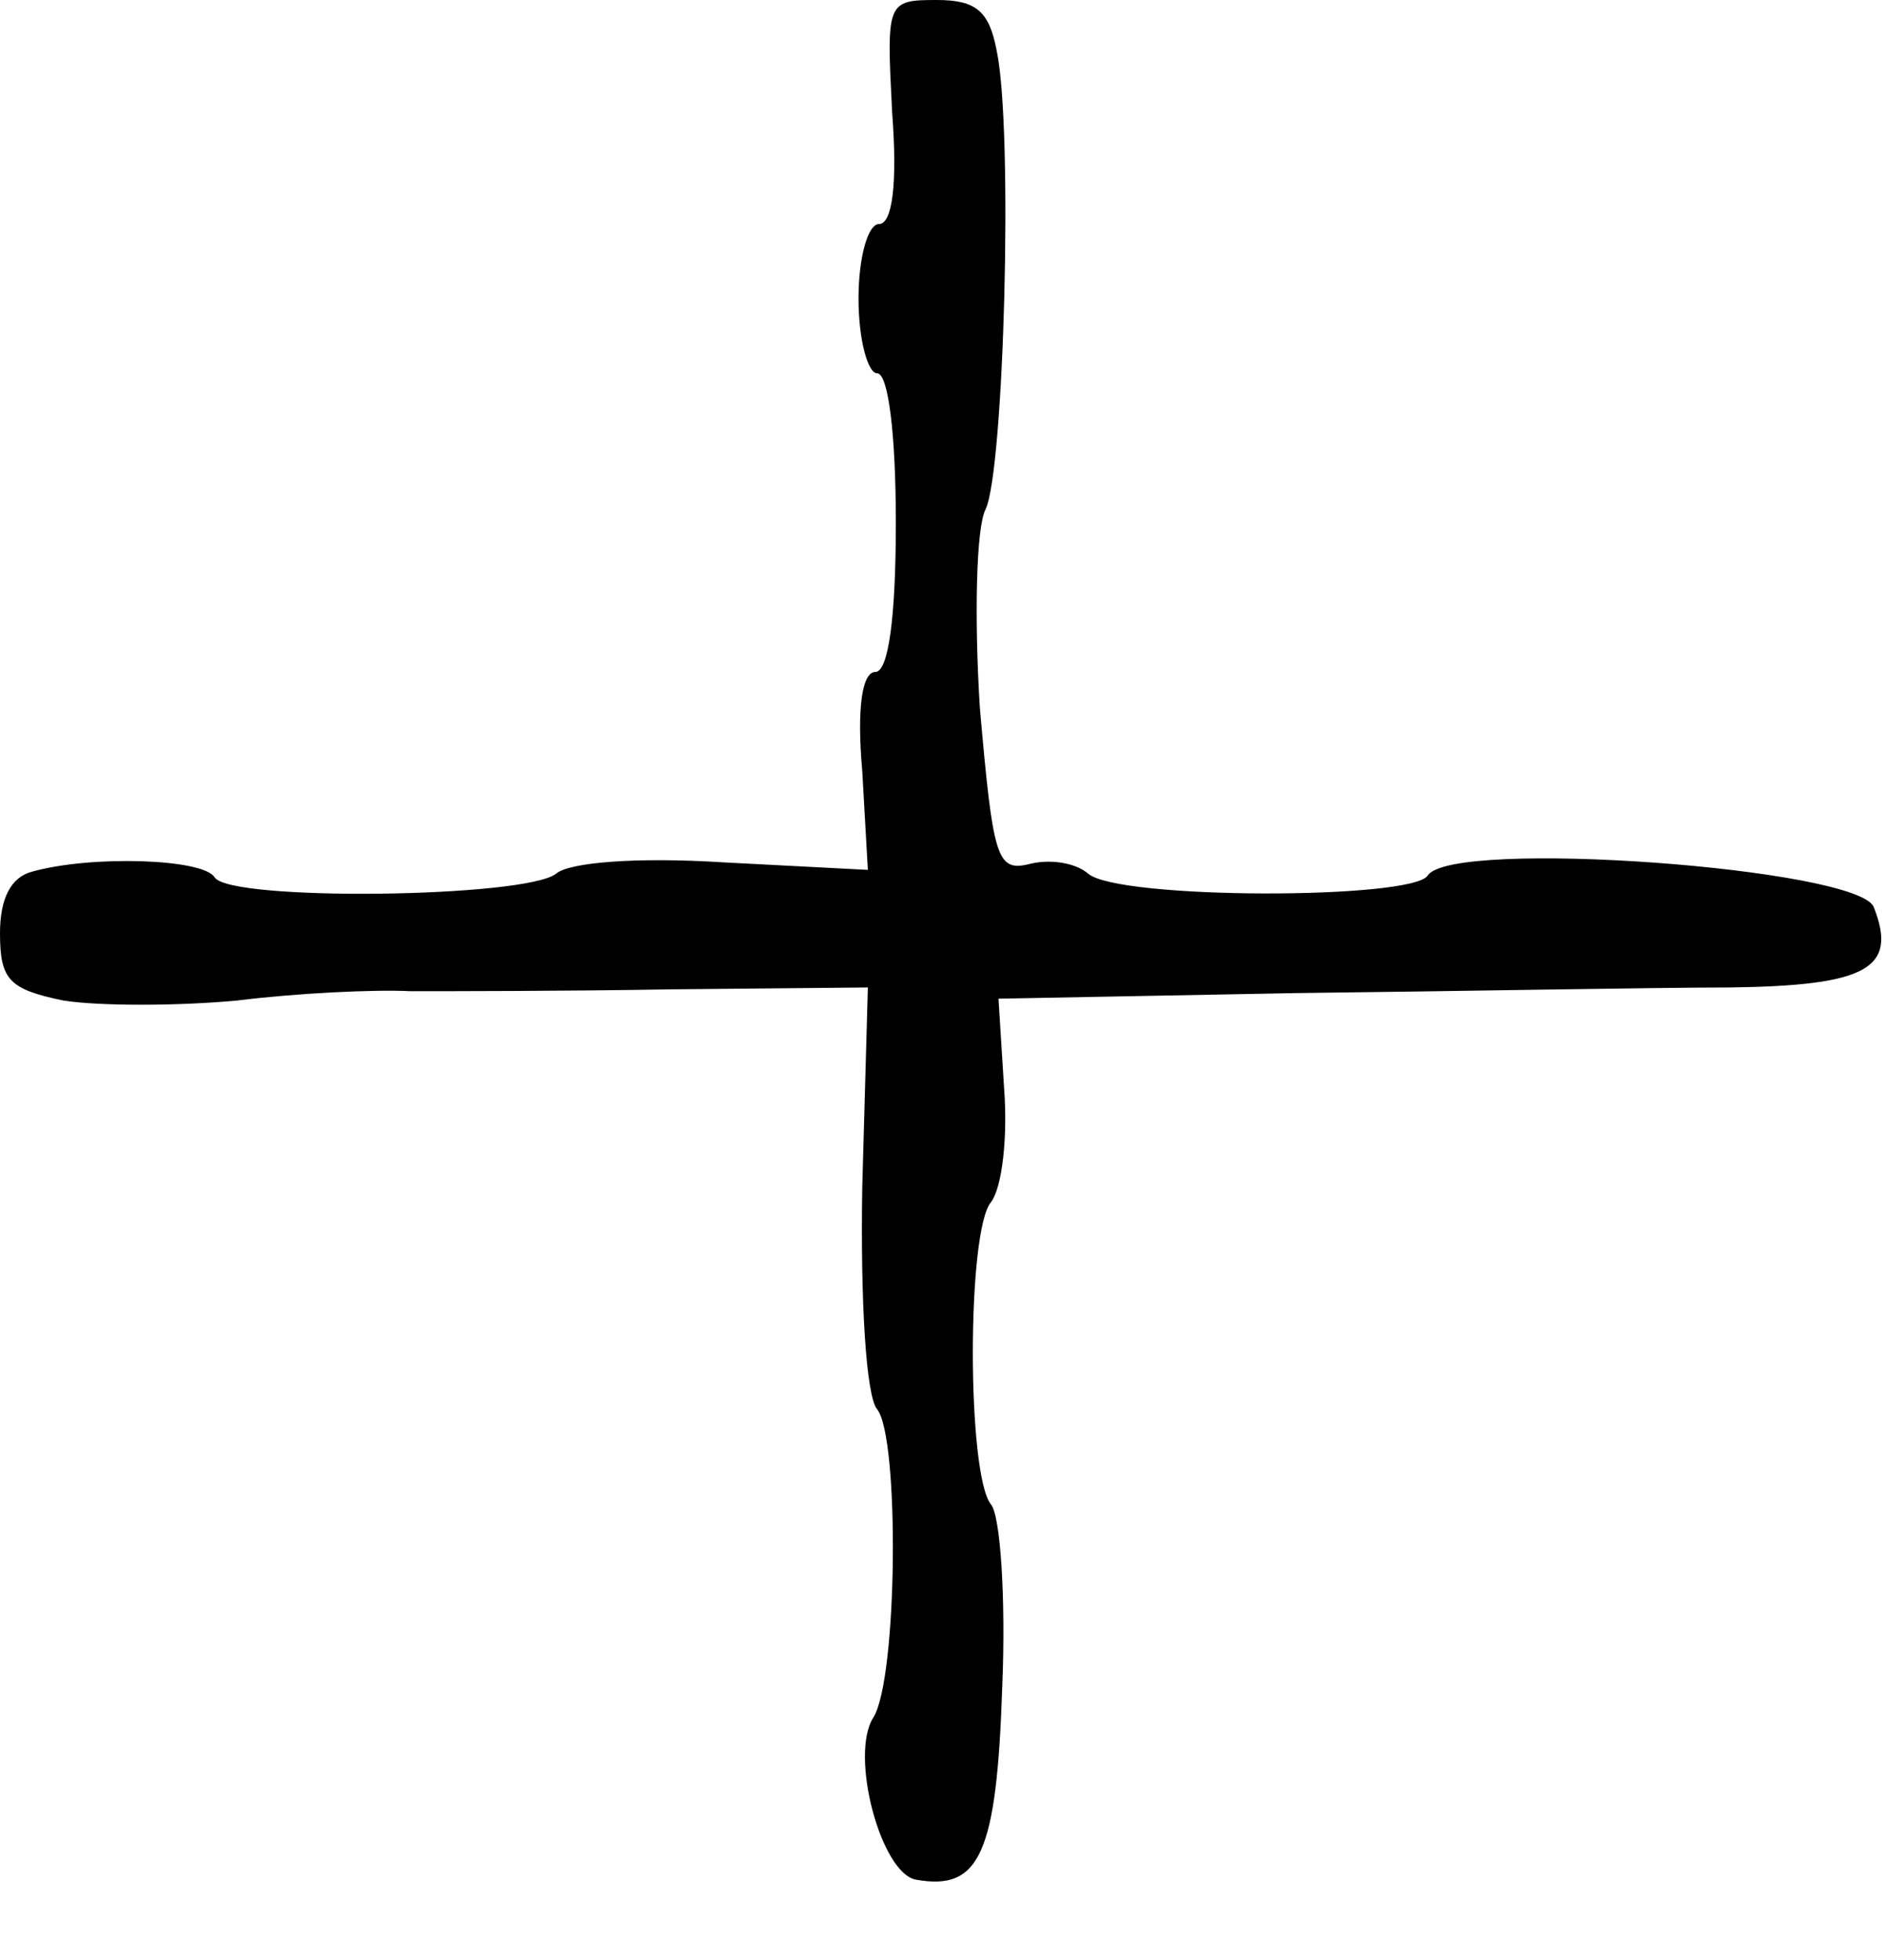 <?xml version="1.0" standalone="no"?>
<!DOCTYPE svg PUBLIC "-//W3C//DTD SVG 20010904//EN"
 "http://www.w3.org/TR/2001/REC-SVG-20010904/DTD/svg10.dtd">
<svg version="1.0" xmlns="http://www.w3.org/2000/svg"
 width="101pt" height="105pt" viewBox="0 0 101 105"
 preserveAspectRatio="xMidYMid meet">
<g transform="translate(0,105) scale(0.1,-0.1)"
fill="#000000" stroke="none">
<path d="M478 990 c3 -39 0 -60 -7 -60 -6 0 -11 -18 -11 -40 0 -22 5 -40 10
-40 6 0 10 -33 10 -80 0 -51 -4 -80 -11 -80 -7 0 -10 -19 -7 -53 l3 -53 -77 4
c-47 3 -83 0 -90 -6 -16 -13 -175 -15 -183 -2 -6 10 -66 12 -98 3 -11 -3 -17
-14 -17 -33 0 -25 5 -30 34 -36 19 -3 61 -3 93 0 32 4 74 6 93 5 19 0 82 0
140 1 l105 1 -3 -107 c-1 -61 2 -112 8 -119 12 -15 11 -144 -2 -165 -13 -20 4
-84 23 -87 34 -6 43 14 46 103 2 48 -1 92 -6 98 -13 16 -13 147 0 162 6 8 9
35 7 61 l-3 48 160 3 c88 1 192 3 232 3 73 1 90 10 77 43 -8 21 -226 37 -239
17 -8 -13 -166 -13 -182 1 -7 6 -21 8 -32 5 -17 -4 -19 4 -26 84 -3 48 -2 96
3 106 10 20 15 204 6 246 -4 21 -11 27 -32 27 -27 0 -27 -1 -24 -60z"/>
</g>
</svg>
